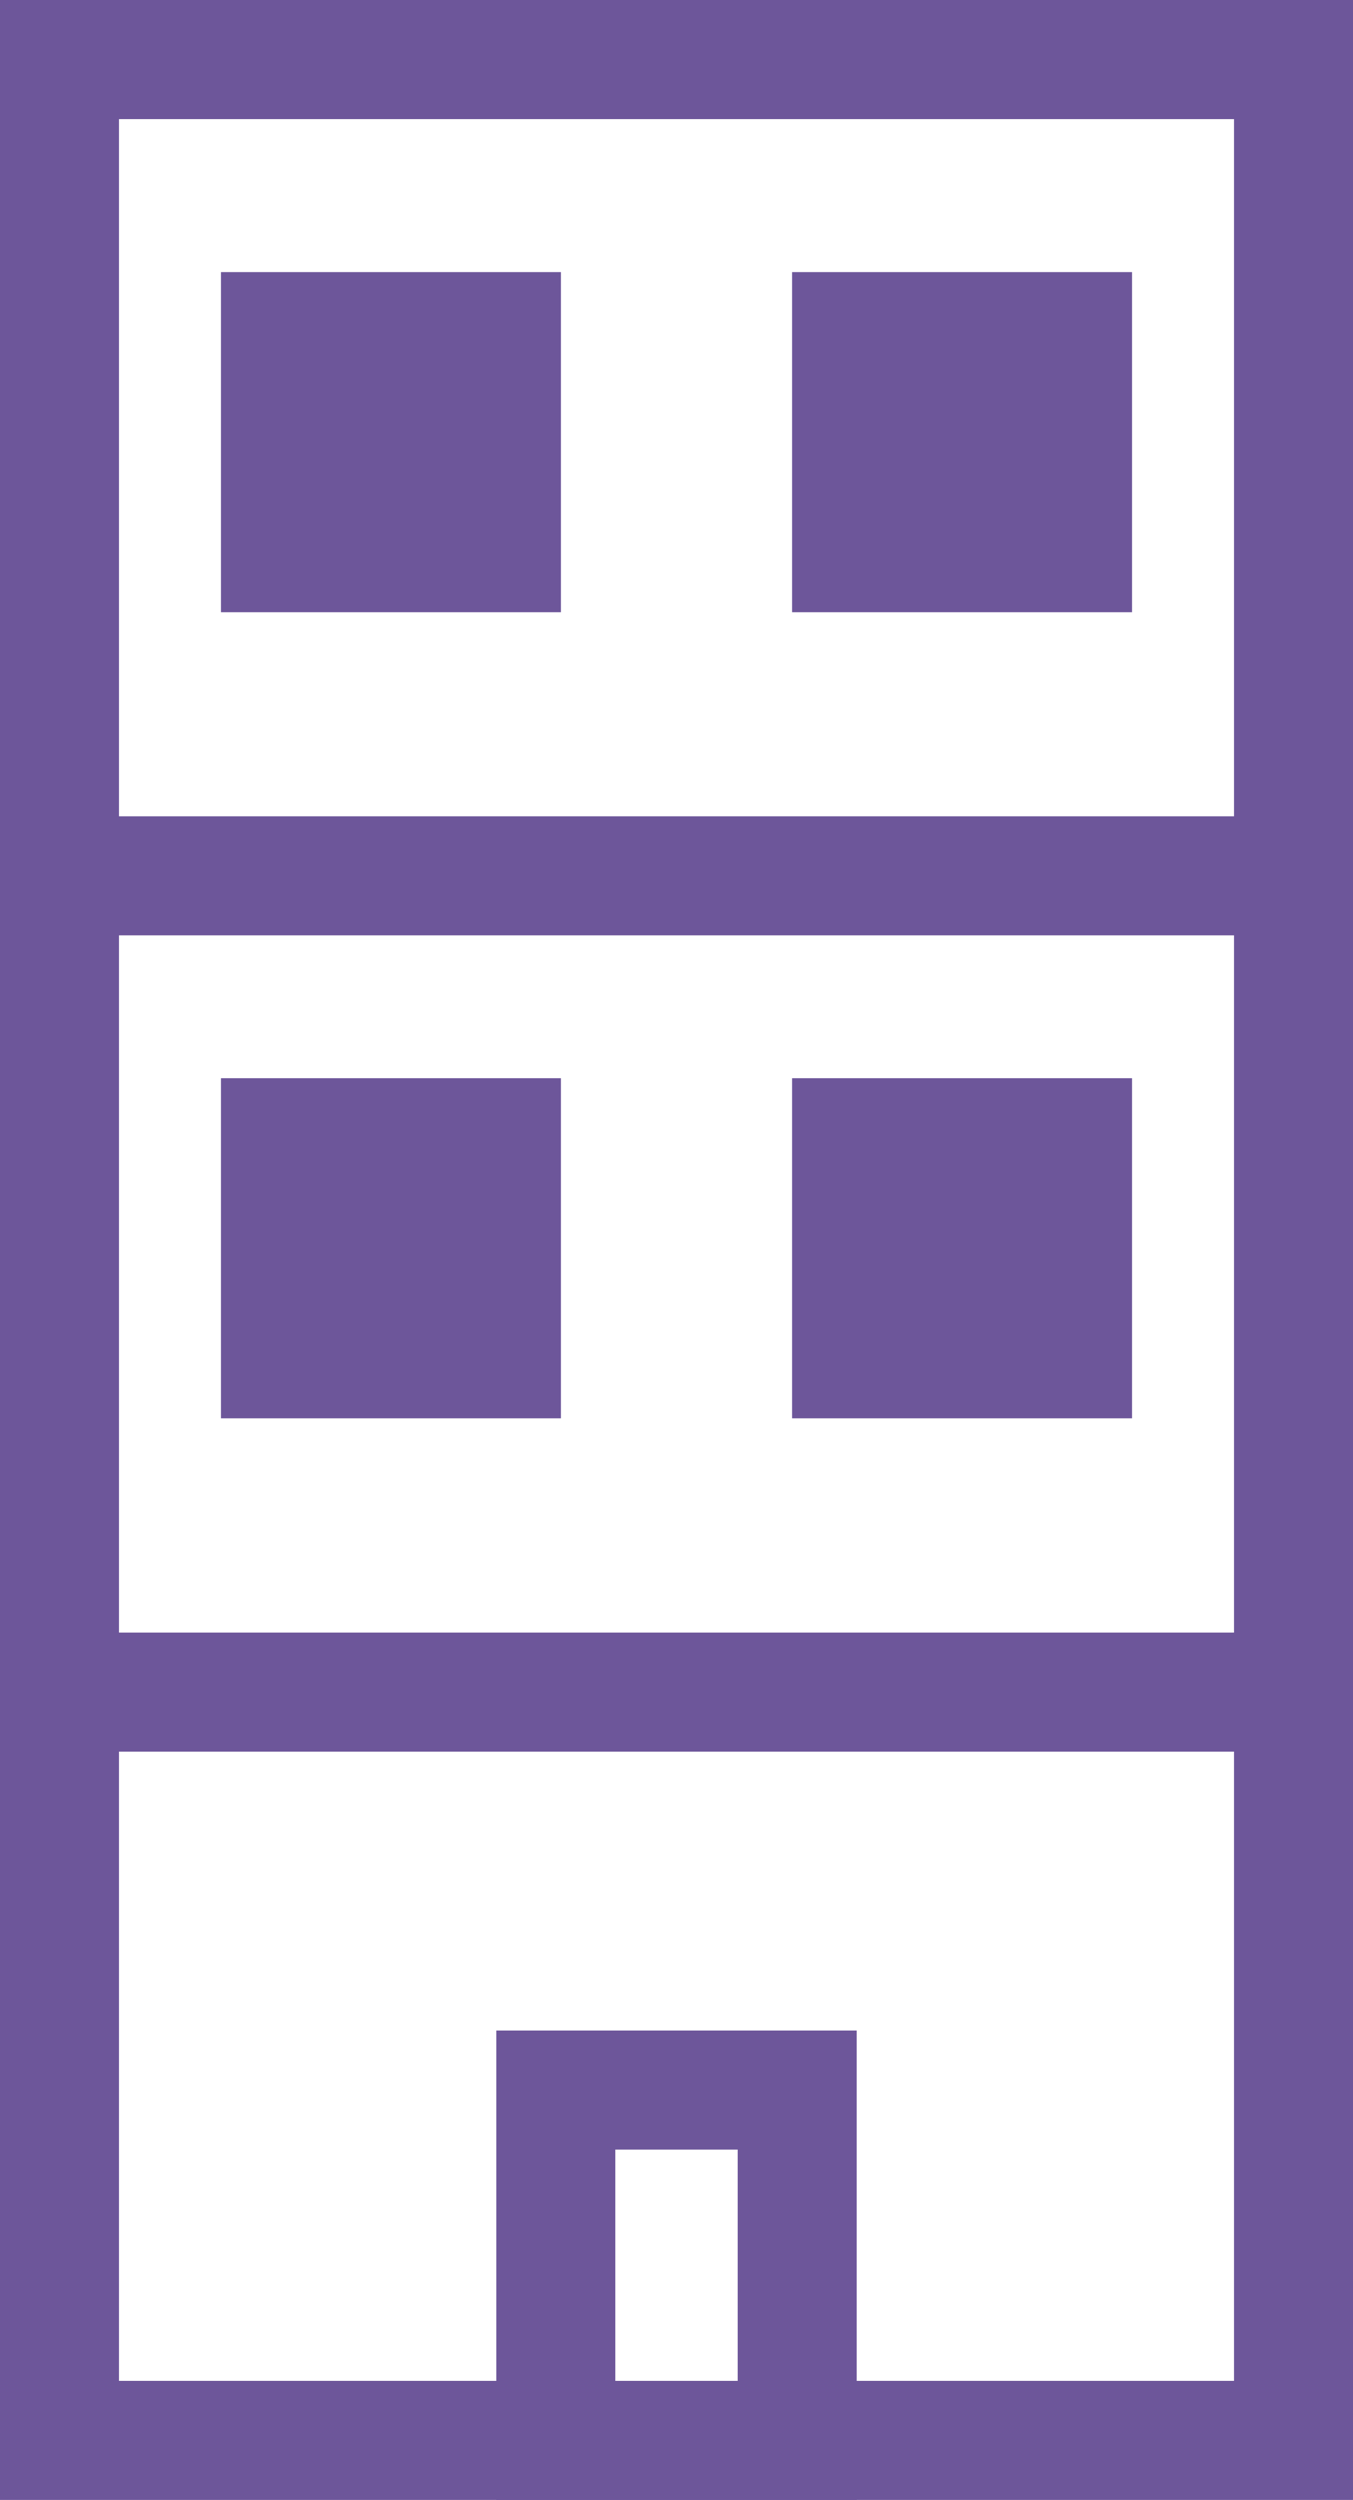 <svg width="398" height="735" viewBox="0 0 398 735" fill="none" xmlns="http://www.w3.org/2000/svg">
<line y1="17.5" x2="398" y2="17.5" stroke="#6D569A" stroke-width="35"/>
<line y1="257.5" x2="398" y2="257.5" stroke="#6D569A" stroke-width="35"/>
<line y1="497.5" x2="398" y2="497.5" stroke="#6D569A" stroke-width="35"/>
<rect x="17.5" y="17.5" width="363" height="700" stroke="#6D569A" stroke-width="35"/>
<rect x="163.5" y="614.5" width="71" height="103" stroke="#6D569A" stroke-width="35"/>
<rect x="65" y="317" width="100" height="100" fill="#6D569A"/>
<rect x="233" y="317" width="100" height="100" fill="#6D569A"/>
<rect x="65" y="80" width="100" height="100" fill="#6D569A"/>
<rect x="233" y="80" width="100" height="100" fill="#6D569A"/>
</svg>

